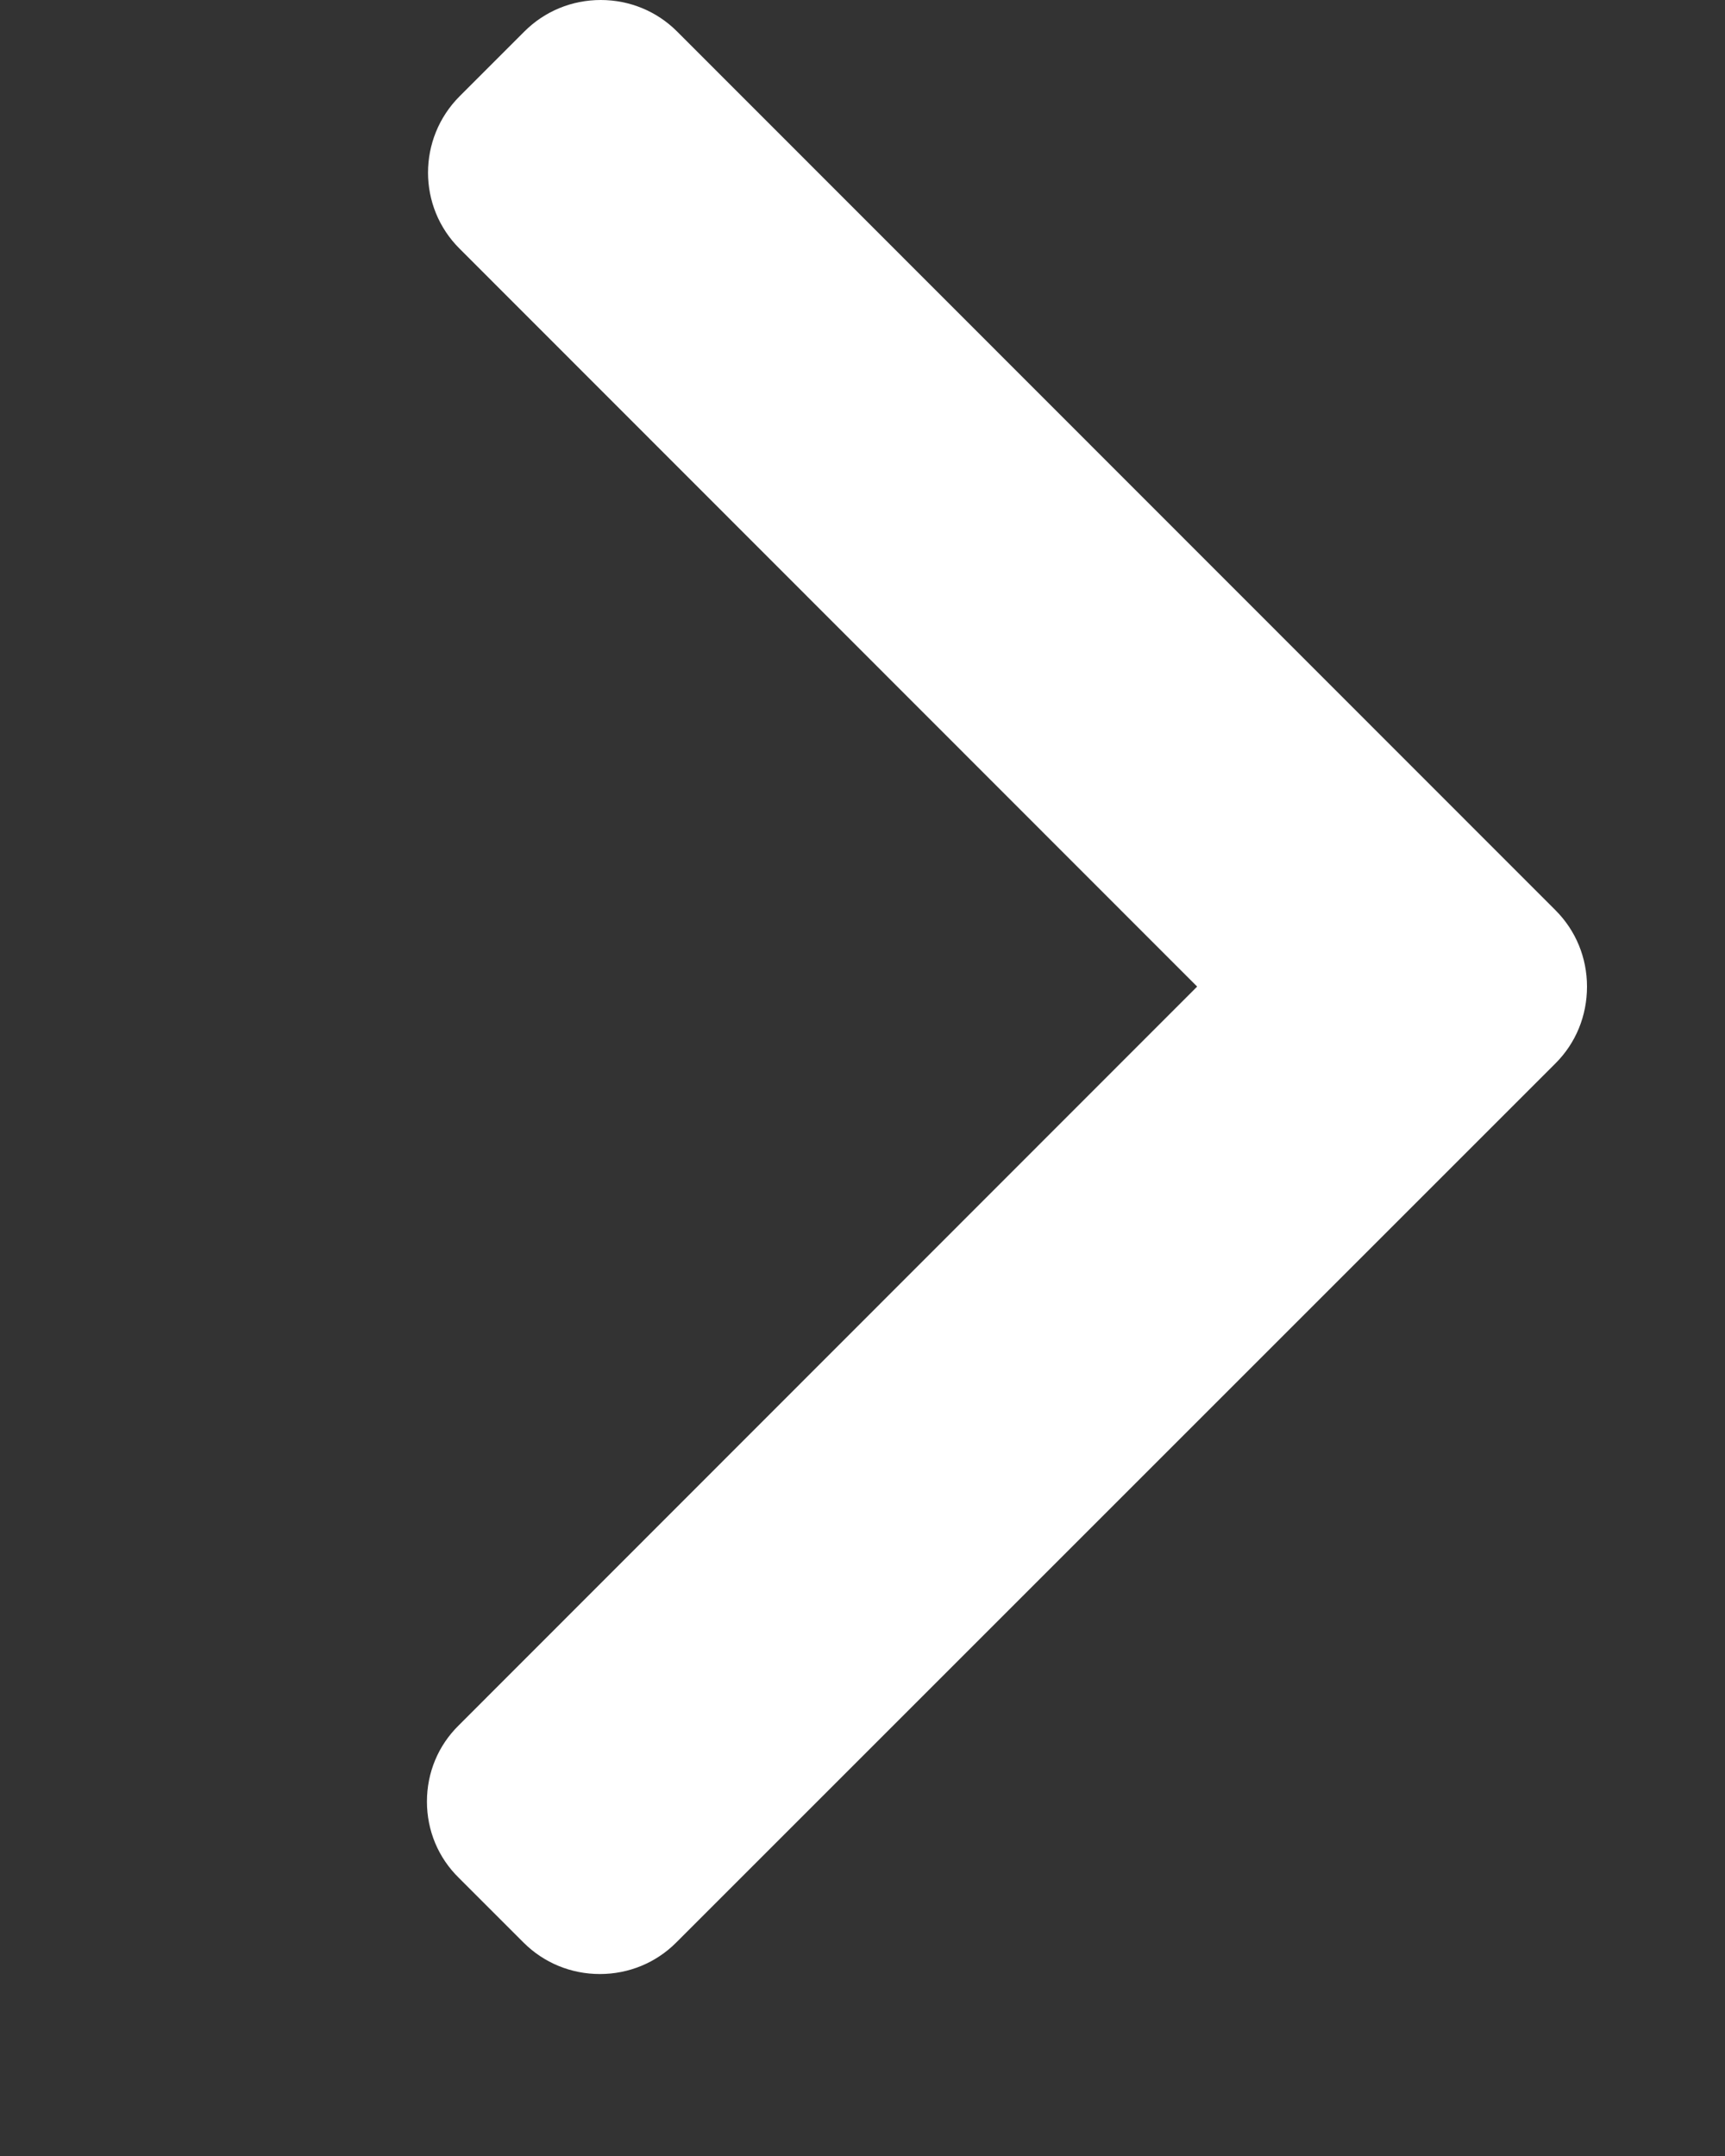 <svg width="4" height="5" viewBox="0 0 4 5" fill="none" xmlns="http://www.w3.org/2000/svg">
<rect x="0" y="0" width="4" height="5" fill="#333333" stroke="none"/>
<path d="M3.607 2.111L1.57 0.073C1.523 0.026 1.46 0 1.393 0C1.326 0 1.263 0.026 1.216 0.073L1.066 0.223C0.968 0.321 0.968 0.48 1.066 0.577L2.776 2.288L1.064 4.001C1.016 4.048 0.99 4.111 0.99 4.178C0.99 4.245 1.016 4.308 1.064 4.355L1.214 4.505C1.261 4.552 1.324 4.578 1.391 4.578C1.458 4.578 1.521 4.552 1.568 4.505L3.607 2.466C3.654 2.419 3.68 2.356 3.68 2.288C3.68 2.221 3.654 2.158 3.607 2.111Z" fill="white"/>
</svg>
